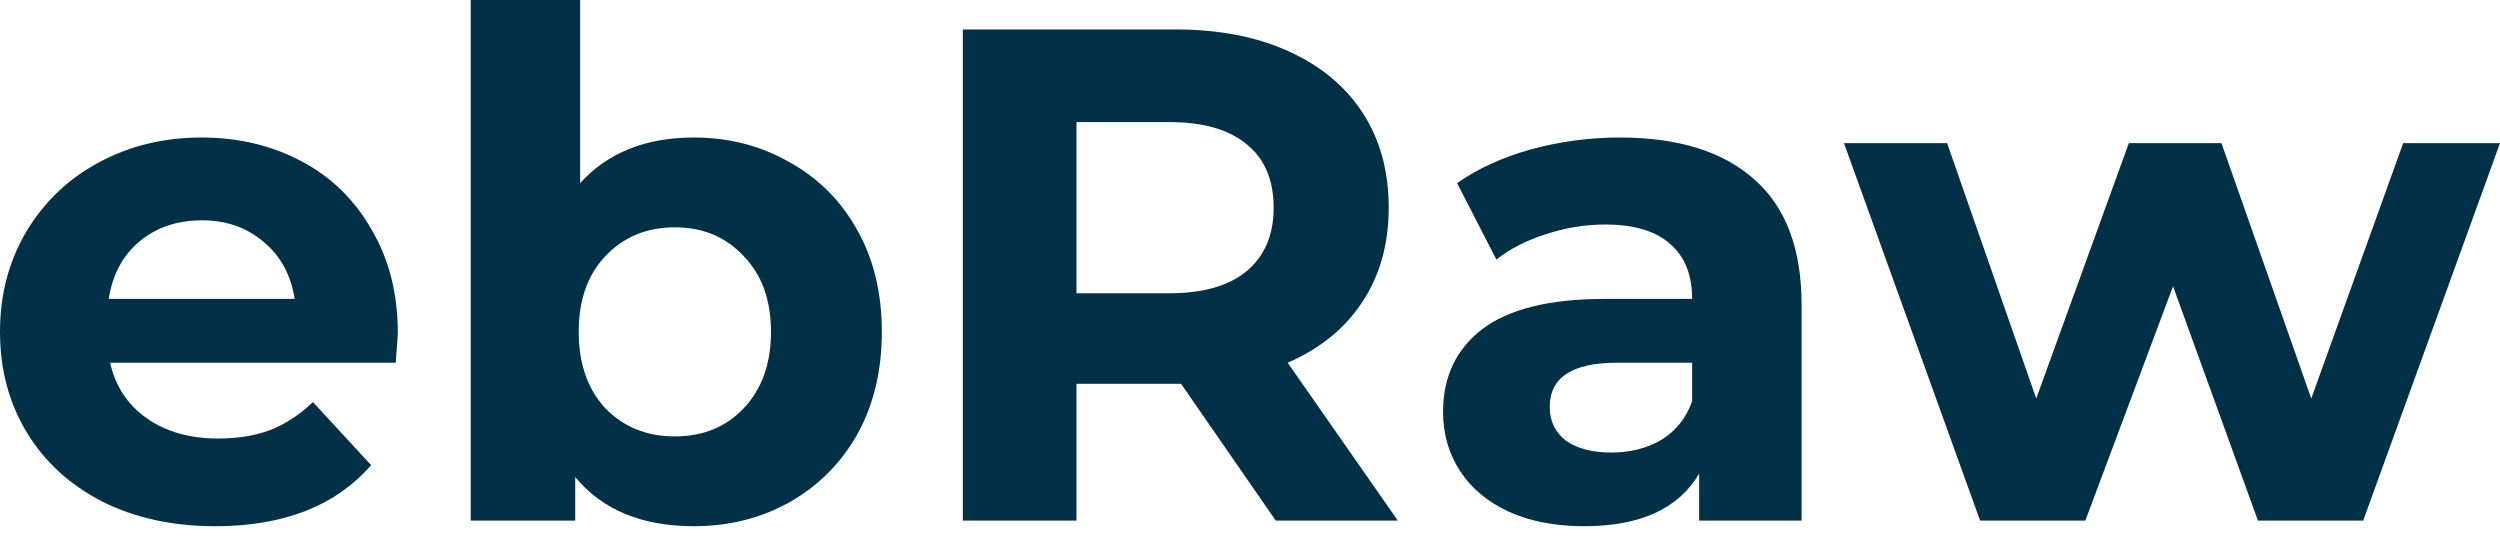 <svg width="130" height="28" viewBox="0 0 130 28" fill="none" xmlns="http://www.w3.org/2000/svg">
<path d="M20.687 17.33C20.687 17.403 20.65 17.914 20.577 18.862H5.728C5.996 20.078 6.628 21.039 7.625 21.745C8.622 22.45 9.863 22.803 11.347 22.803C12.368 22.803 13.268 22.657 14.046 22.365C14.849 22.049 15.591 21.562 16.272 20.905L19.3 24.189C17.452 26.305 14.752 27.363 11.201 27.363C8.987 27.363 7.029 26.938 5.327 26.086C3.624 25.211 2.311 24.007 1.386 22.474C0.462 20.942 0 19.203 0 17.257C0 15.336 0.45 13.609 1.35 12.076C2.274 10.52 3.527 9.316 5.108 8.464C6.713 7.589 8.501 7.151 10.471 7.151C12.393 7.151 14.132 7.564 15.688 8.391C17.245 9.218 18.461 10.41 19.337 11.967C20.237 13.499 20.687 15.287 20.687 17.33ZM10.508 11.456C9.218 11.456 8.136 11.821 7.26 12.551C6.385 13.28 5.85 14.277 5.655 15.542H15.323C15.129 14.302 14.594 13.317 13.718 12.587C12.842 11.833 11.772 11.456 10.508 11.456Z" fill="#023047"/>
<path d="M36.078 7.151C37.902 7.151 39.556 7.577 41.04 8.428C42.548 9.255 43.727 10.434 44.579 11.967C45.43 13.475 45.856 15.238 45.856 17.257C45.856 19.276 45.43 21.051 44.579 22.584C43.727 24.092 42.548 25.271 41.04 26.123C39.556 26.95 37.902 27.363 36.078 27.363C33.378 27.363 31.323 26.512 29.912 24.809V27.071H24.476V0H30.167V9.522C31.602 7.941 33.573 7.151 36.078 7.151ZM35.093 22.693C36.552 22.693 37.744 22.207 38.668 21.234C39.617 20.237 40.091 18.911 40.091 17.257C40.091 15.603 39.617 14.29 38.668 13.317C37.744 12.319 36.552 11.821 35.093 11.821C33.633 11.821 32.429 12.319 31.481 13.317C30.556 14.29 30.094 15.603 30.094 17.257C30.094 18.911 30.556 20.237 31.481 21.234C32.429 22.207 33.633 22.693 35.093 22.693Z" fill="#023047"/>
<path d="M66.339 27.071L61.414 19.957H61.122H55.977V27.071H50.067V1.532H61.122C63.384 1.532 65.342 1.909 66.996 2.663C68.674 3.417 69.963 4.488 70.863 5.874C71.763 7.26 72.213 8.902 72.213 10.799C72.213 12.697 71.751 14.338 70.826 15.725C69.927 17.087 68.638 18.133 66.959 18.862L72.687 27.071H66.339ZM66.23 10.799C66.23 9.364 65.767 8.27 64.843 7.516C63.919 6.737 62.569 6.348 60.793 6.348H55.977V15.25H60.793C62.569 15.25 63.919 14.861 64.843 14.083C65.767 13.305 66.23 12.21 66.23 10.799Z" fill="#023047"/>
<path d="M84.233 7.151C87.274 7.151 89.609 7.881 91.238 9.34C92.868 10.775 93.683 12.952 93.683 15.871V27.071H88.356V24.627C87.286 26.451 85.291 27.363 82.373 27.363C80.865 27.363 79.551 27.108 78.432 26.597C77.338 26.086 76.499 25.381 75.915 24.481C75.331 23.581 75.039 22.559 75.039 21.416C75.039 19.592 75.72 18.157 77.082 17.111C78.469 16.065 80.597 15.542 83.467 15.542H87.991C87.991 14.302 87.614 13.353 86.86 12.697C86.106 12.015 84.975 11.675 83.467 11.675C82.421 11.675 81.388 11.845 80.366 12.186C79.369 12.502 78.517 12.94 77.812 13.499L75.769 9.522C76.839 8.768 78.116 8.185 79.6 7.771C81.108 7.358 82.652 7.151 84.233 7.151ZM83.796 23.532C84.768 23.532 85.632 23.313 86.386 22.876C87.14 22.413 87.675 21.745 87.991 20.869V18.862H84.087C81.752 18.862 80.585 19.628 80.585 21.161C80.585 21.891 80.865 22.474 81.424 22.912C82.008 23.326 82.798 23.532 83.796 23.532Z" fill="#023047"/>
<path d="M130 7.443L122.886 27.071H117.413L112.998 14.886L108.438 27.071H102.965L95.887 7.443H101.25L105.884 20.723L110.7 7.443H115.516L120.186 20.723L124.965 7.443H130Z" fill="#023047"/>
</svg>
